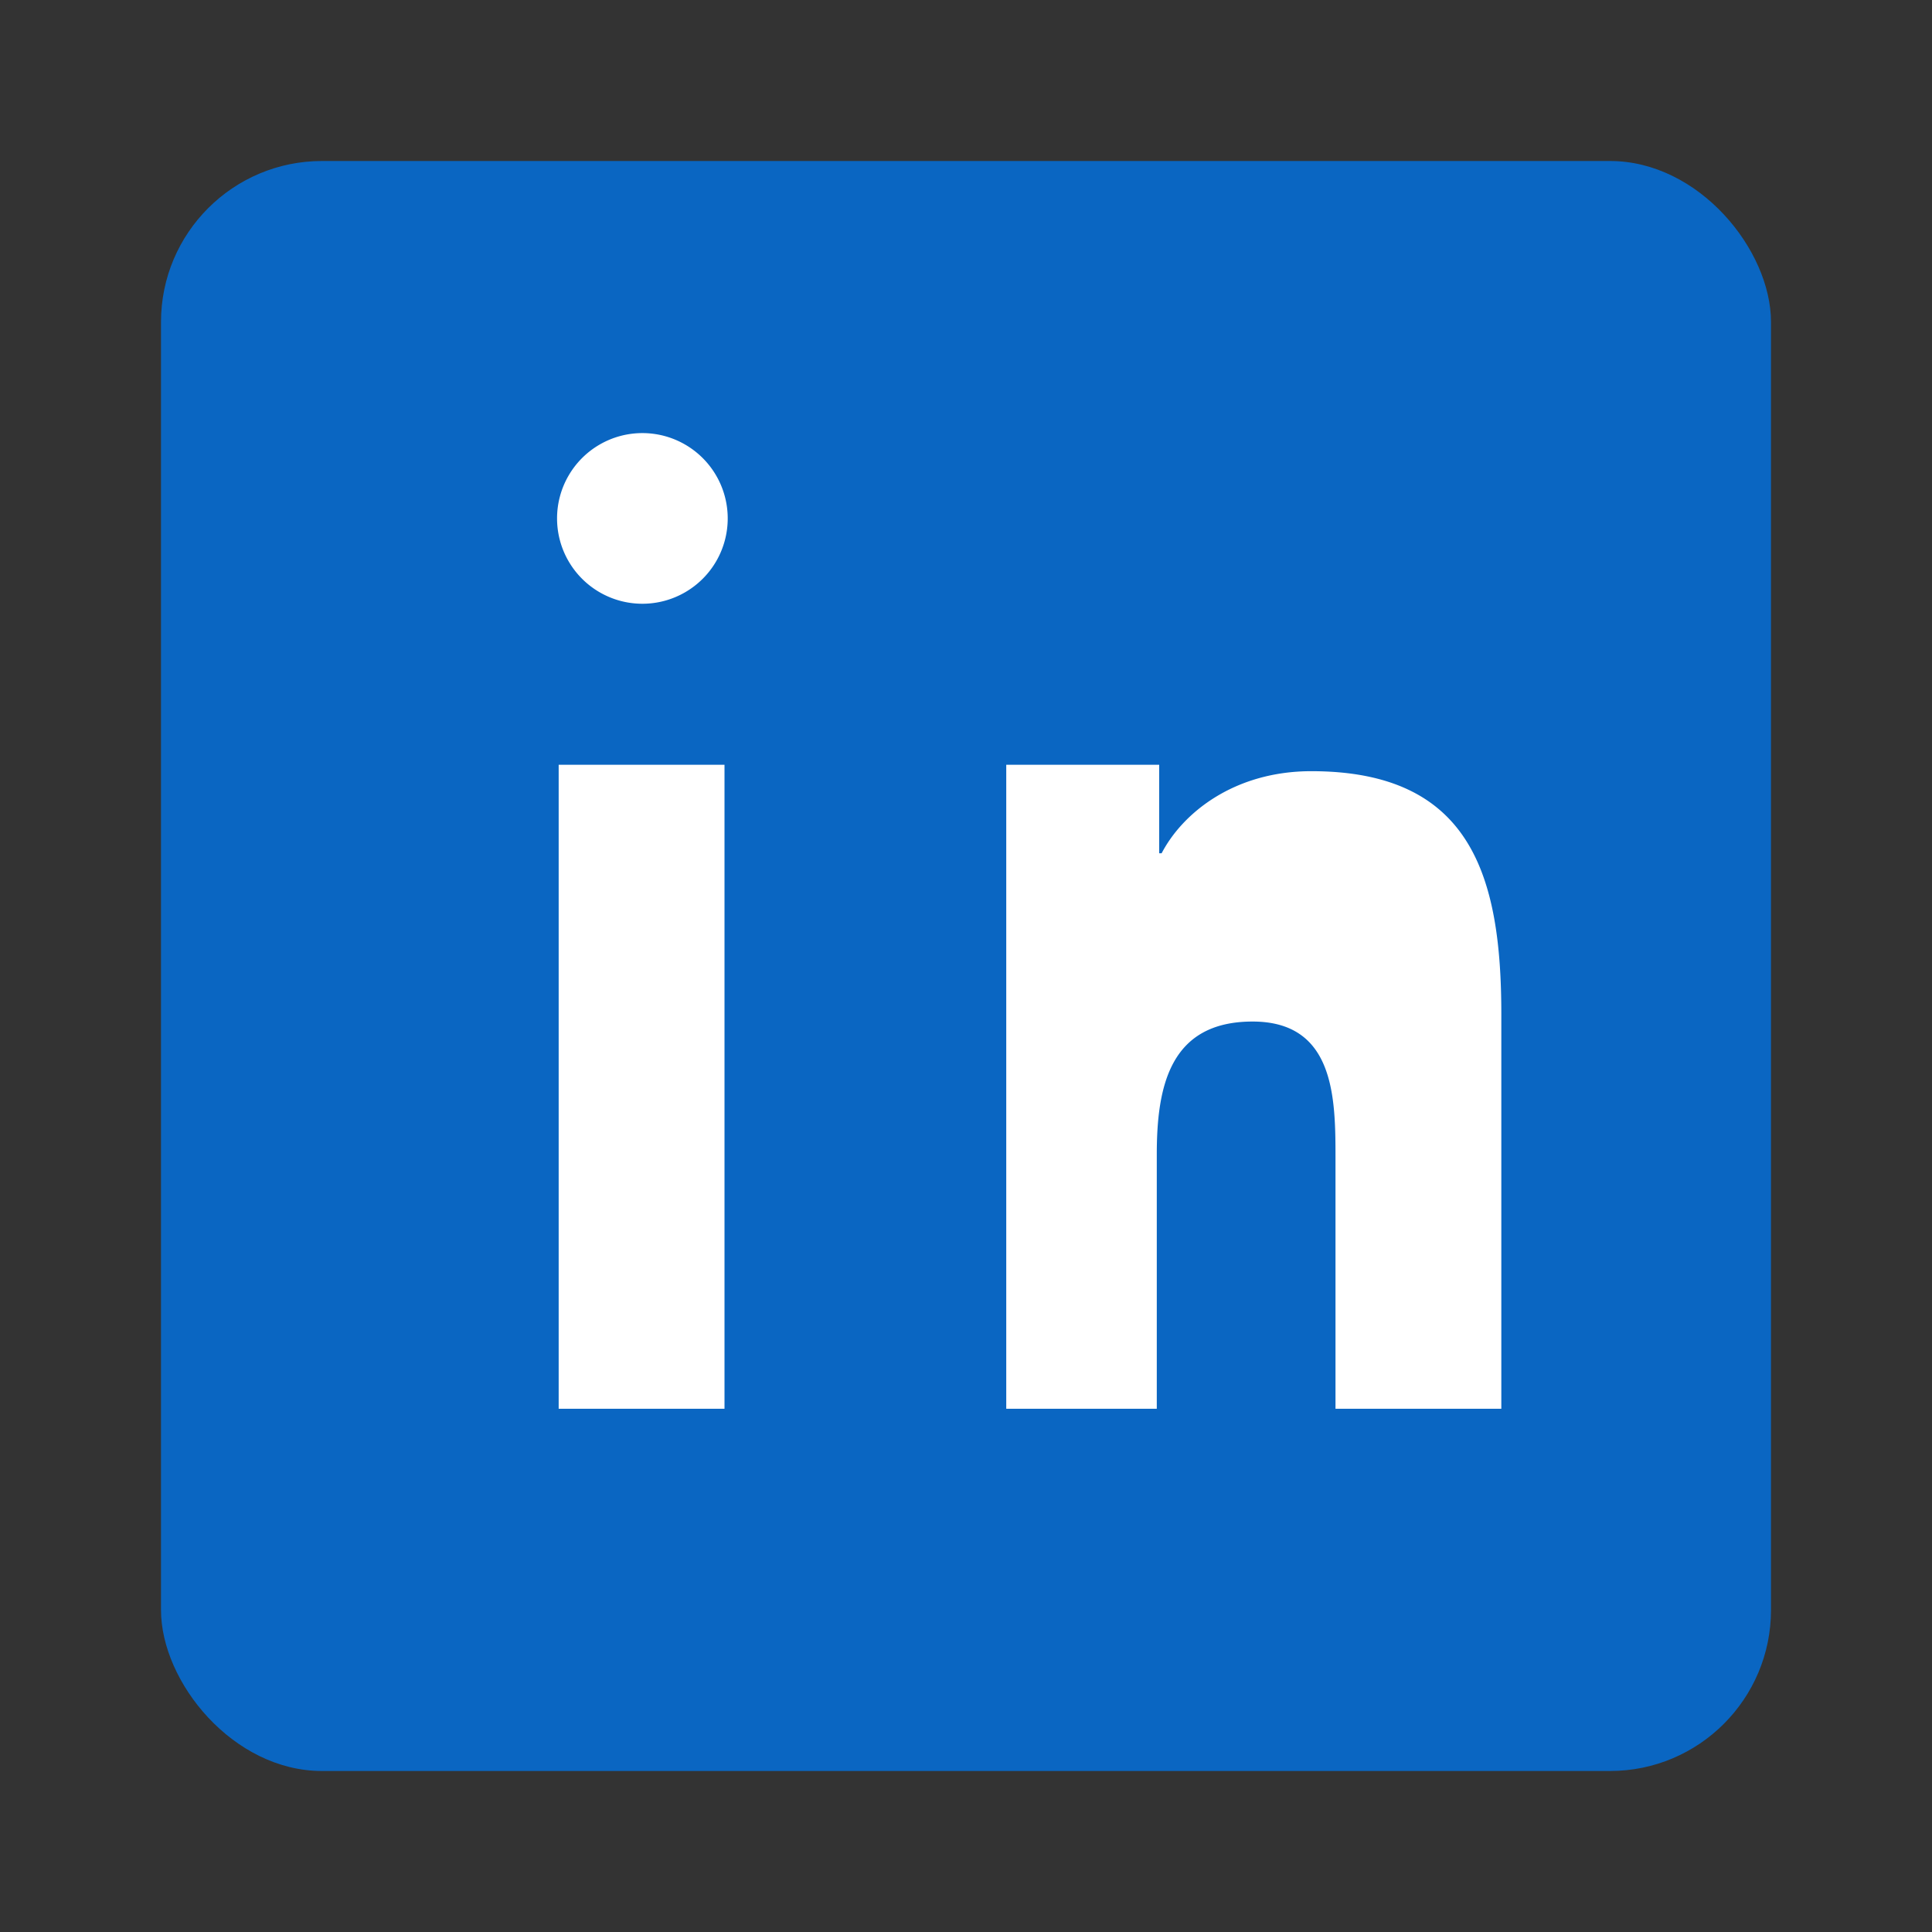 <svg xmlns="http://www.w3.org/2000/svg" viewBox="0 0 24 24" aria-hidden="true">
  <rect x="0" y="0" width="24" height="24" fill="#333333" stroke="none"/>
  <!-- LinkedIn square in brand blue with white glyph -->
  <rect x="2" y="2" width="20" height="20" rx="2" fill="#0A66C2" />
  <path d="M6.94 9.5H9v8H6.94v-8zM7.98 7.5a1.06 1.06 0 1 0 0-2.12 1.06 1.06 0 0 0 0 2.12zM12.5 9.5h1.9v1.1h.03c.26-.5.9-1.02 1.86-1.02 1.99 0 2.36 1.31 2.36 3.02V17.5h-2.06v-3.12c0-.74-.01-1.69-1.03-1.69-1.03 0-1.19.81-1.19 1.65V17.5H12.5v-8z" fill="#ffffff"/>
</svg>
